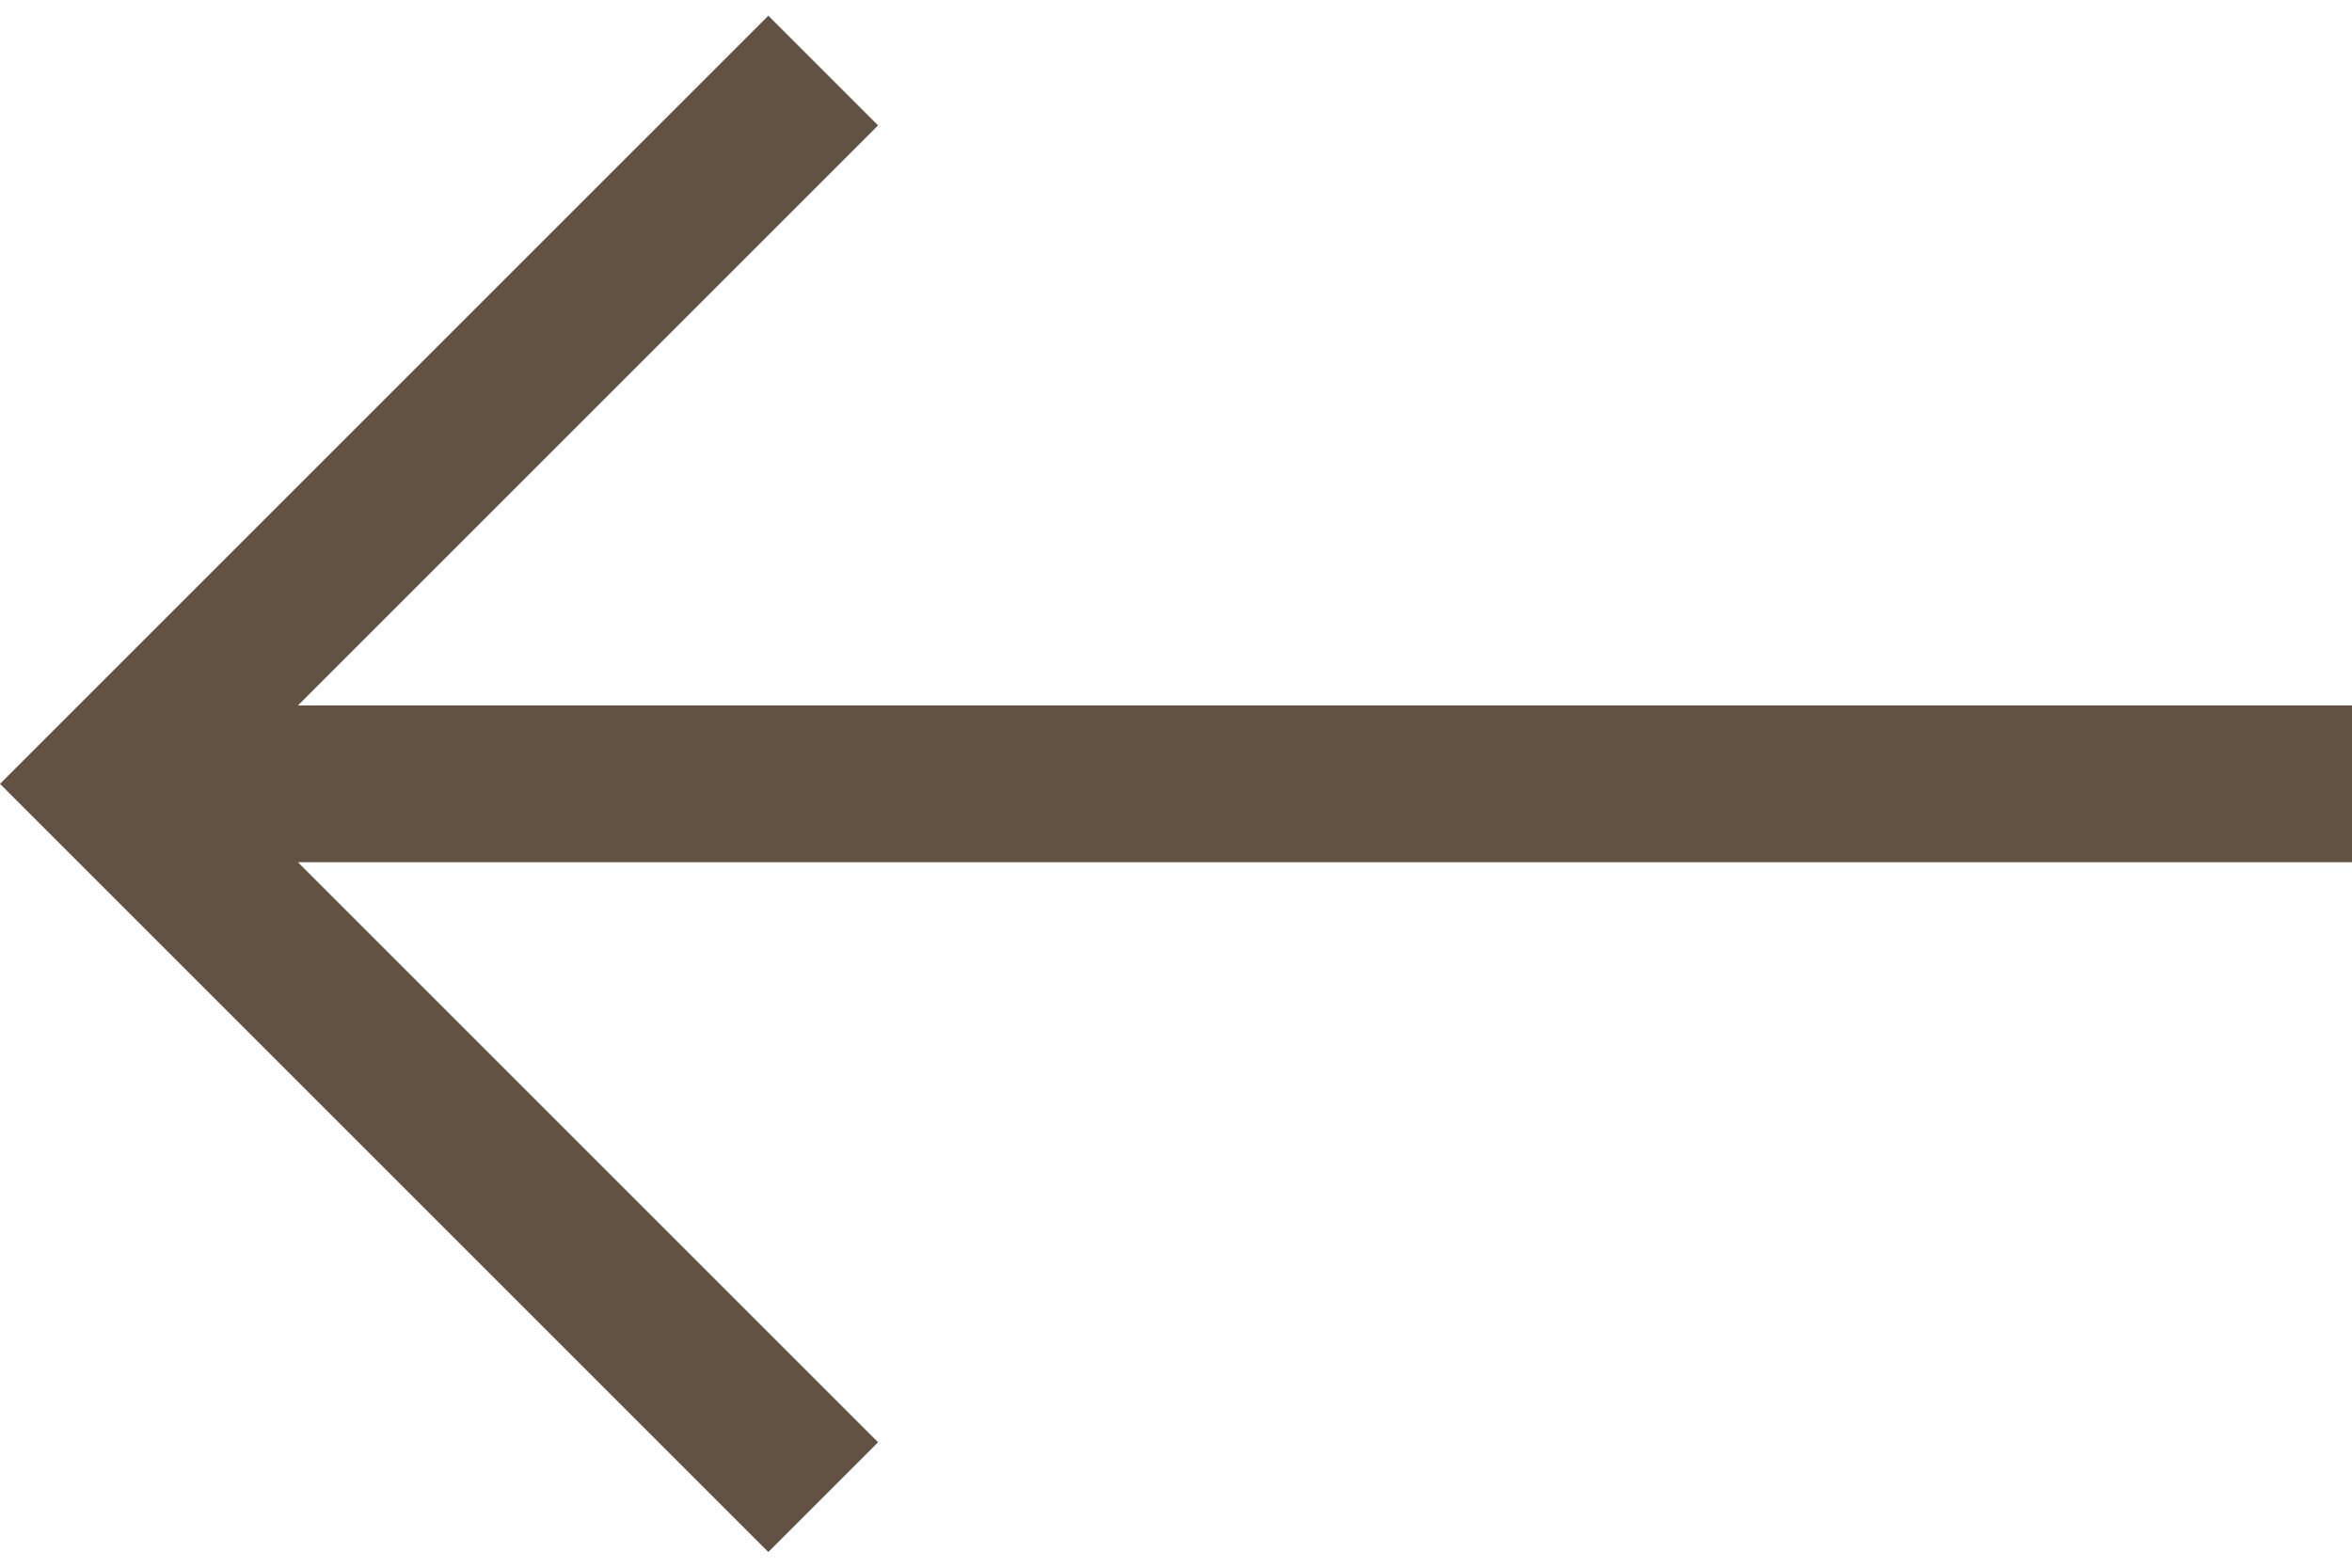 <?xml version="1.0" encoding="utf-8"?>
<!-- Generator: Adobe Illustrator 25.4.1, SVG Export Plug-In . SVG Version: 6.00 Build 0)  -->
<svg version="1.1" id="レイヤー_1" xmlns="http://www.w3.org/2000/svg" xmlns:xlink="http://www.w3.org/1999/xlink" x="0px"
	 y="0px" viewBox="0 0 15 10" style="enable-background:new 0 0 15 10;" xml:space="preserve">
<style type="text/css">
	.st0{fill:#615243;}
</style>
<polygon class="st0" points="4.9,9.9 5.6,9.2 1.9,5.5 15,5.5 15,4.5 1.9,4.5 5.6,0.8 4.9,0.1 0,5 "/>
</svg>
